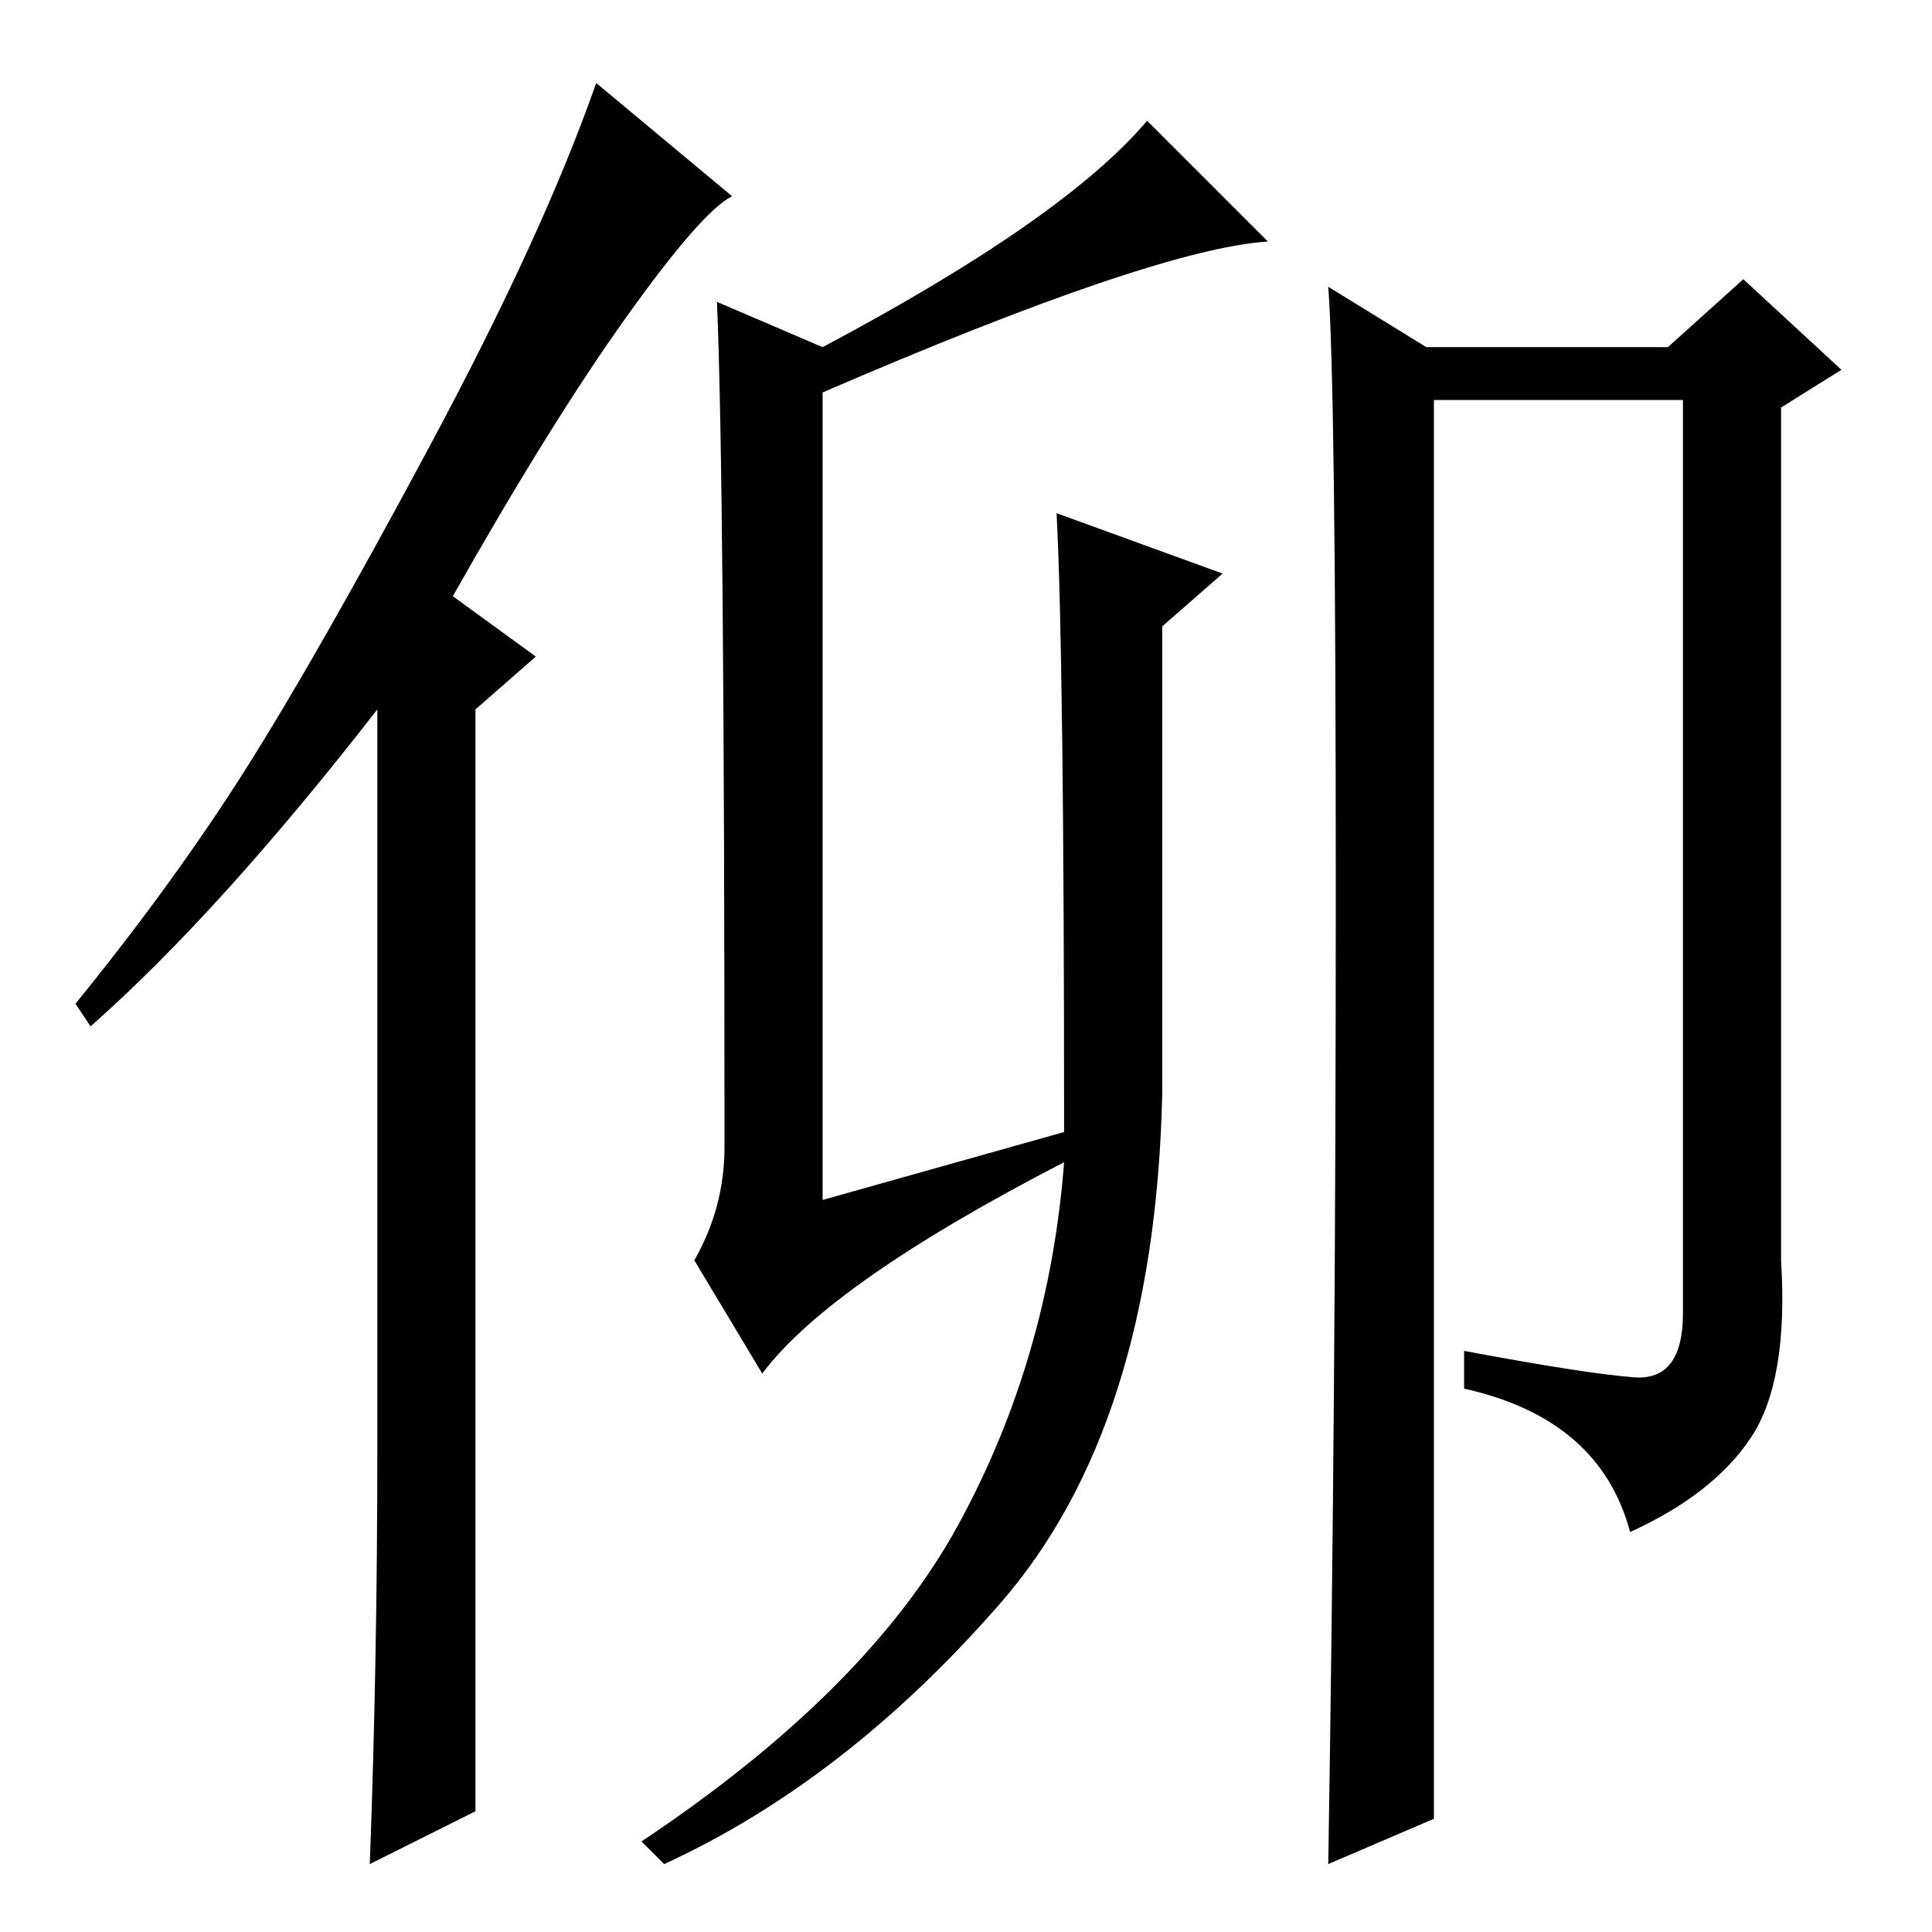<?xml version="1.0" standalone="no"?>
<!DOCTYPE svg PUBLIC "-//W3C//DTD SVG 1.1//EN" "http://www.w3.org/Graphics/SVG/1.1/DTD/svg11.dtd" >
<svg xmlns="http://www.w3.org/2000/svg" xmlns:xlink="http://www.w3.org/1999/xlink" version="1.1" viewBox="0 -36 256 256">
  <g transform="matrix(1 0 0 -1 0 220)">
   <path fill="currentColor"
d="M140 188l22 -8l-8 -7v-62q-1 -44 -21.5 -67.5t-44.5 -34.5l-3 3q30 20 42 42t14 48q-31 -16 -40 -28l-9 15q4 7 4 15q0 89 -1 112l14 -6q32 17 43 30l16 -16q-15 -1 -59 -20v-107l32 9q0 63 -1 82zM190 15l-14 -6q1 61 1 128.5t-1 80.5l13 -8h32l10 9l13 -12l-8 -5v-113
q1 -16 -4 -23.5t-16 -12.5q-4 15 -22 19v5q16 -3 22.5 -3.5t6.5 8.5v121h-33v-188zM50 64v98q-21 -27 -38 -42l-2 3q13 16 22.5 31t24.5 43t22 48l18 -15q-4 -2 -14 -16t-23 -37l11 -8l-8 -7v-146l-14 -7q1 27 1 55z" />
  </g>

</svg>
